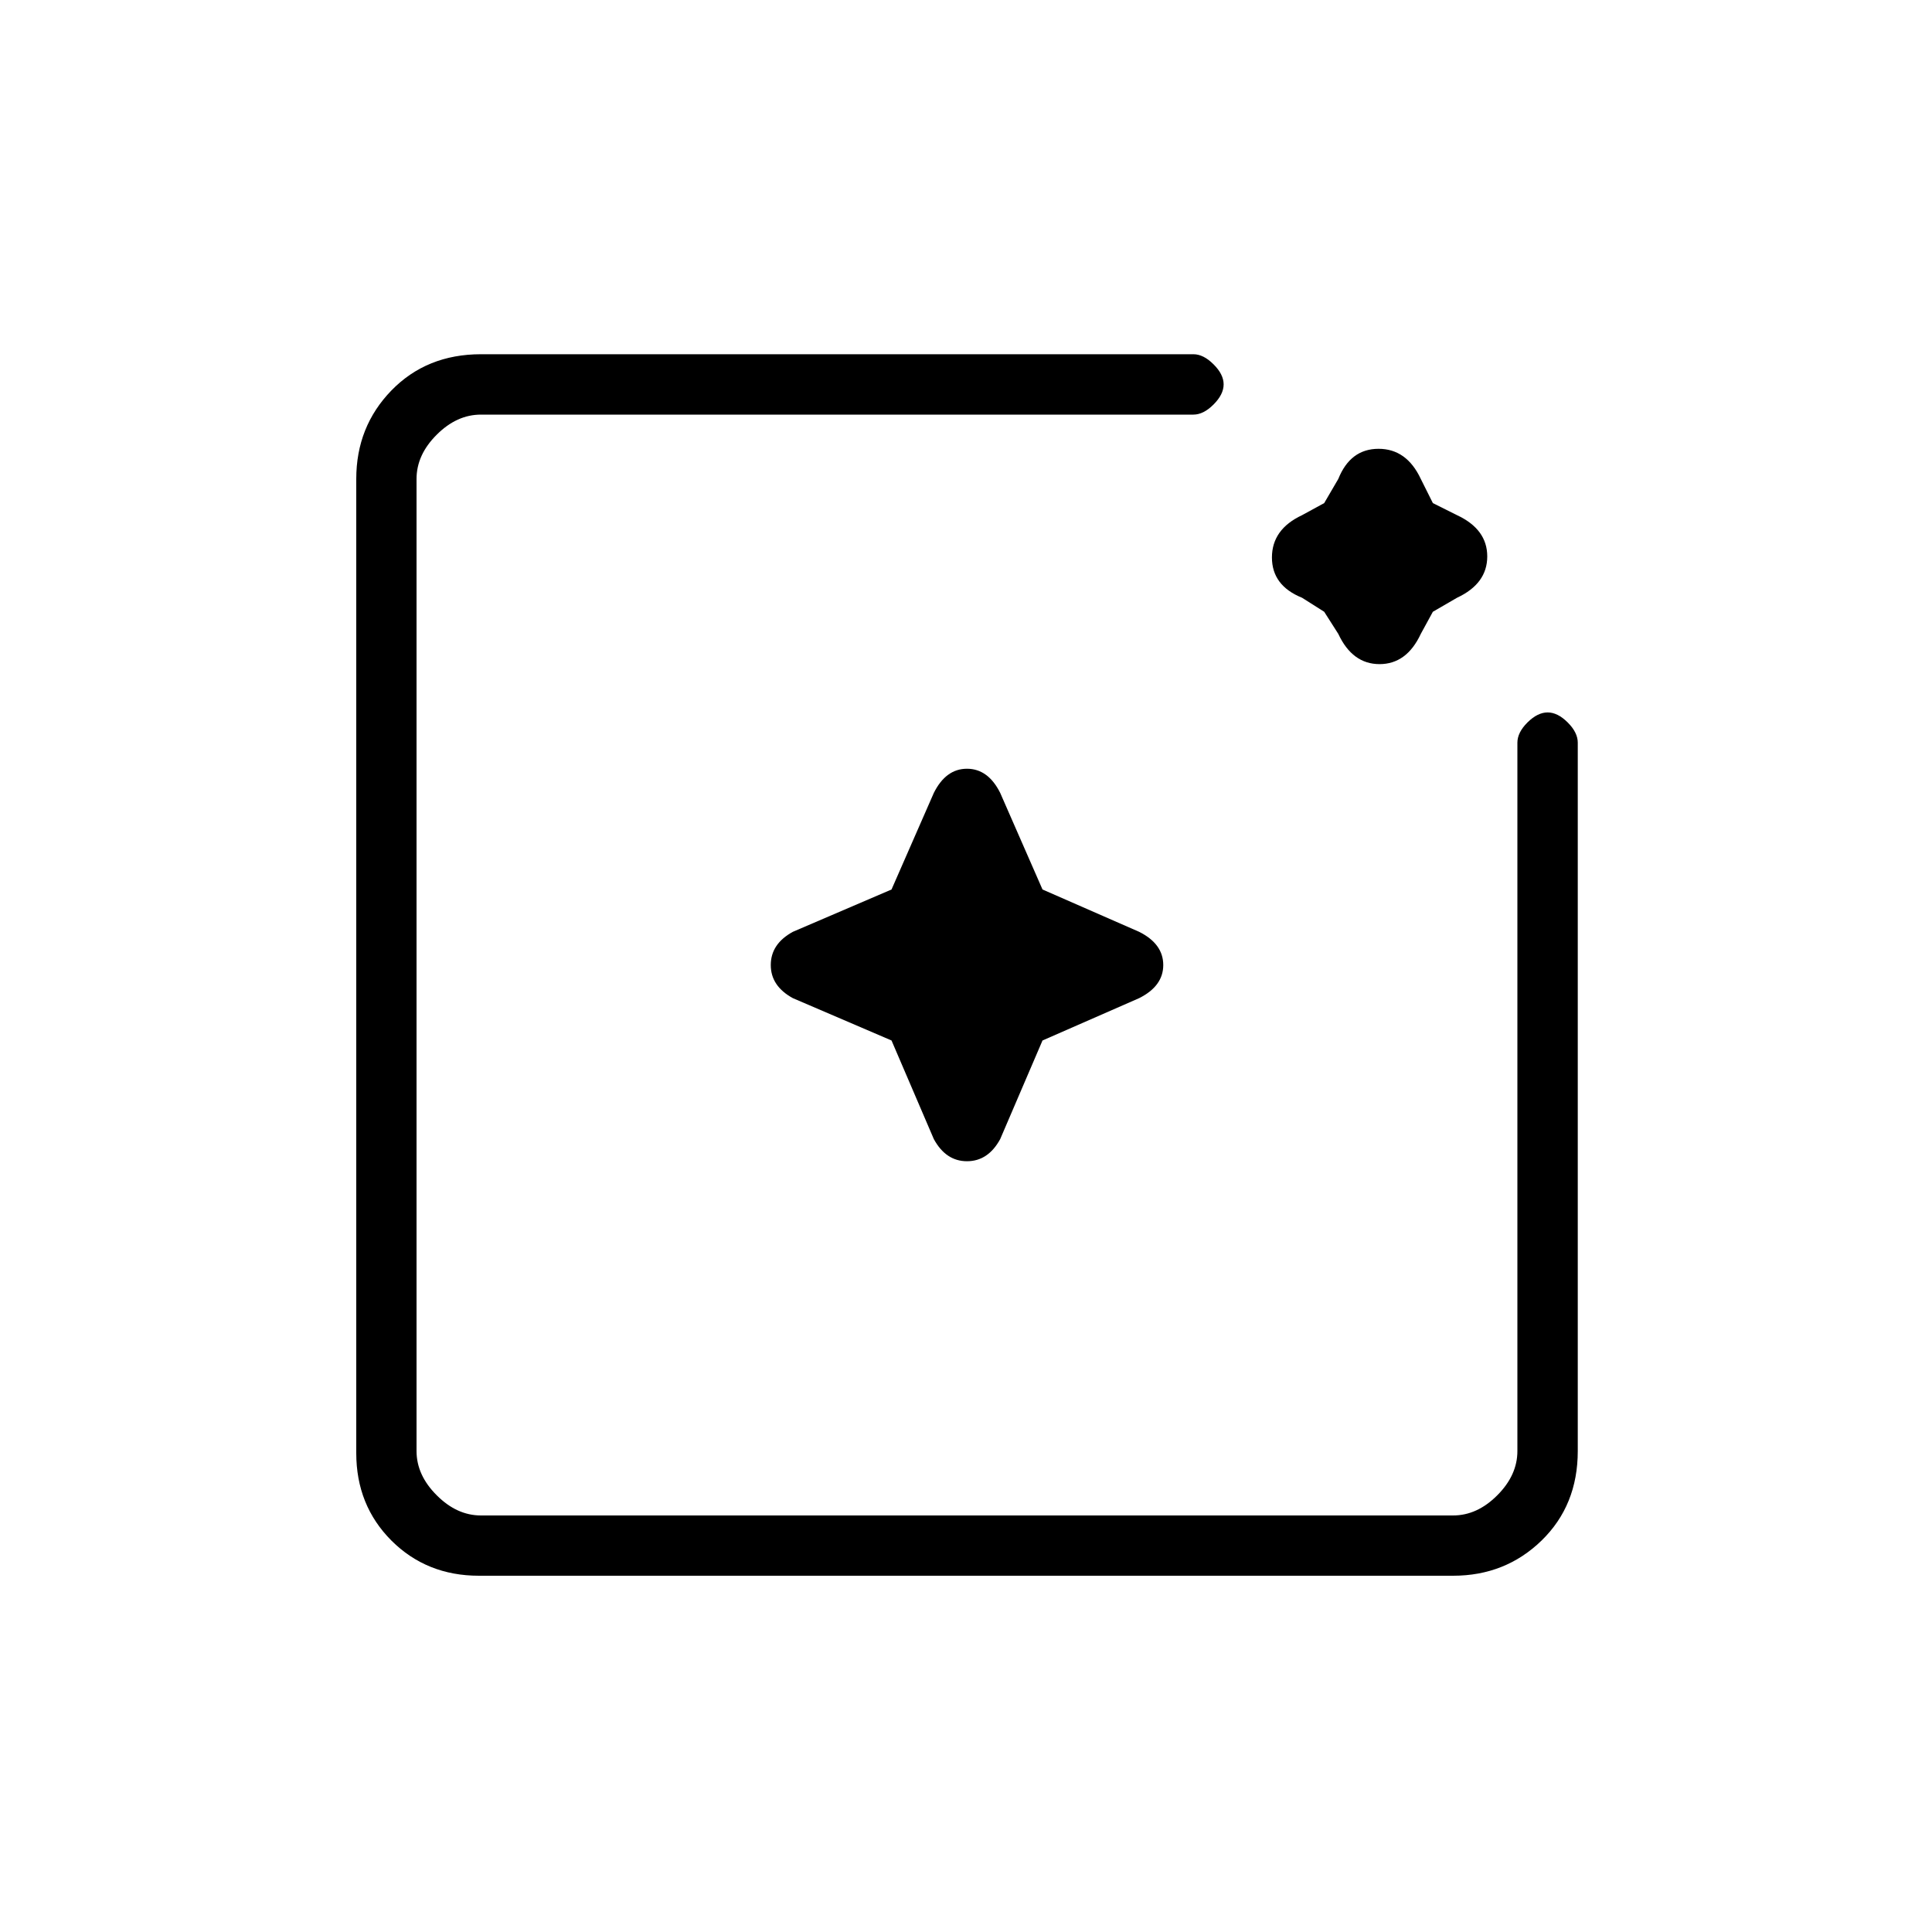 <svg xmlns="http://www.w3.org/2000/svg" height="20" width="20"><path d="M4.958 16.312q-.541 0-.906-.364-.364-.365-.364-.906V4.958q0-.541.364-.916.365-.375.927-.375h7.375q.104 0 .208.104.105.104.105.208t-.105.209q-.104.104-.208.104H4.979q-.25 0-.458.208-.209.208-.209.458v10.063q0 .25.209.458.208.209.458.209h10.063q.25 0 .458-.209.208-.208.208-.458V7.688q0-.105.104-.209.105-.104.209-.104t.208.104q.104.104.104.209v7.333q0 .562-.375.927-.375.364-.916.364Zm4.271-5.541-1.021-.438q-.229-.125-.229-.343 0-.219.229-.344l1.021-.438.438-1q.125-.25.343-.25.219 0 .344.25l.438 1 1 .438q.25.125.25.344 0 .218-.25.343l-1 .438-.438 1.021q-.125.229-.344.229-.218 0-.343-.229Zm4.479-4.438-.229-.145q-.312-.126-.312-.417 0-.292.312-.438l.229-.125.146-.25q.125-.312.417-.312.291 0 .437.312l.125.25.25.125q.313.146.313.427 0 .282-.313.428l-.25.145-.125.229q-.146.313-.427.313t-.427-.313Z"/></svg>